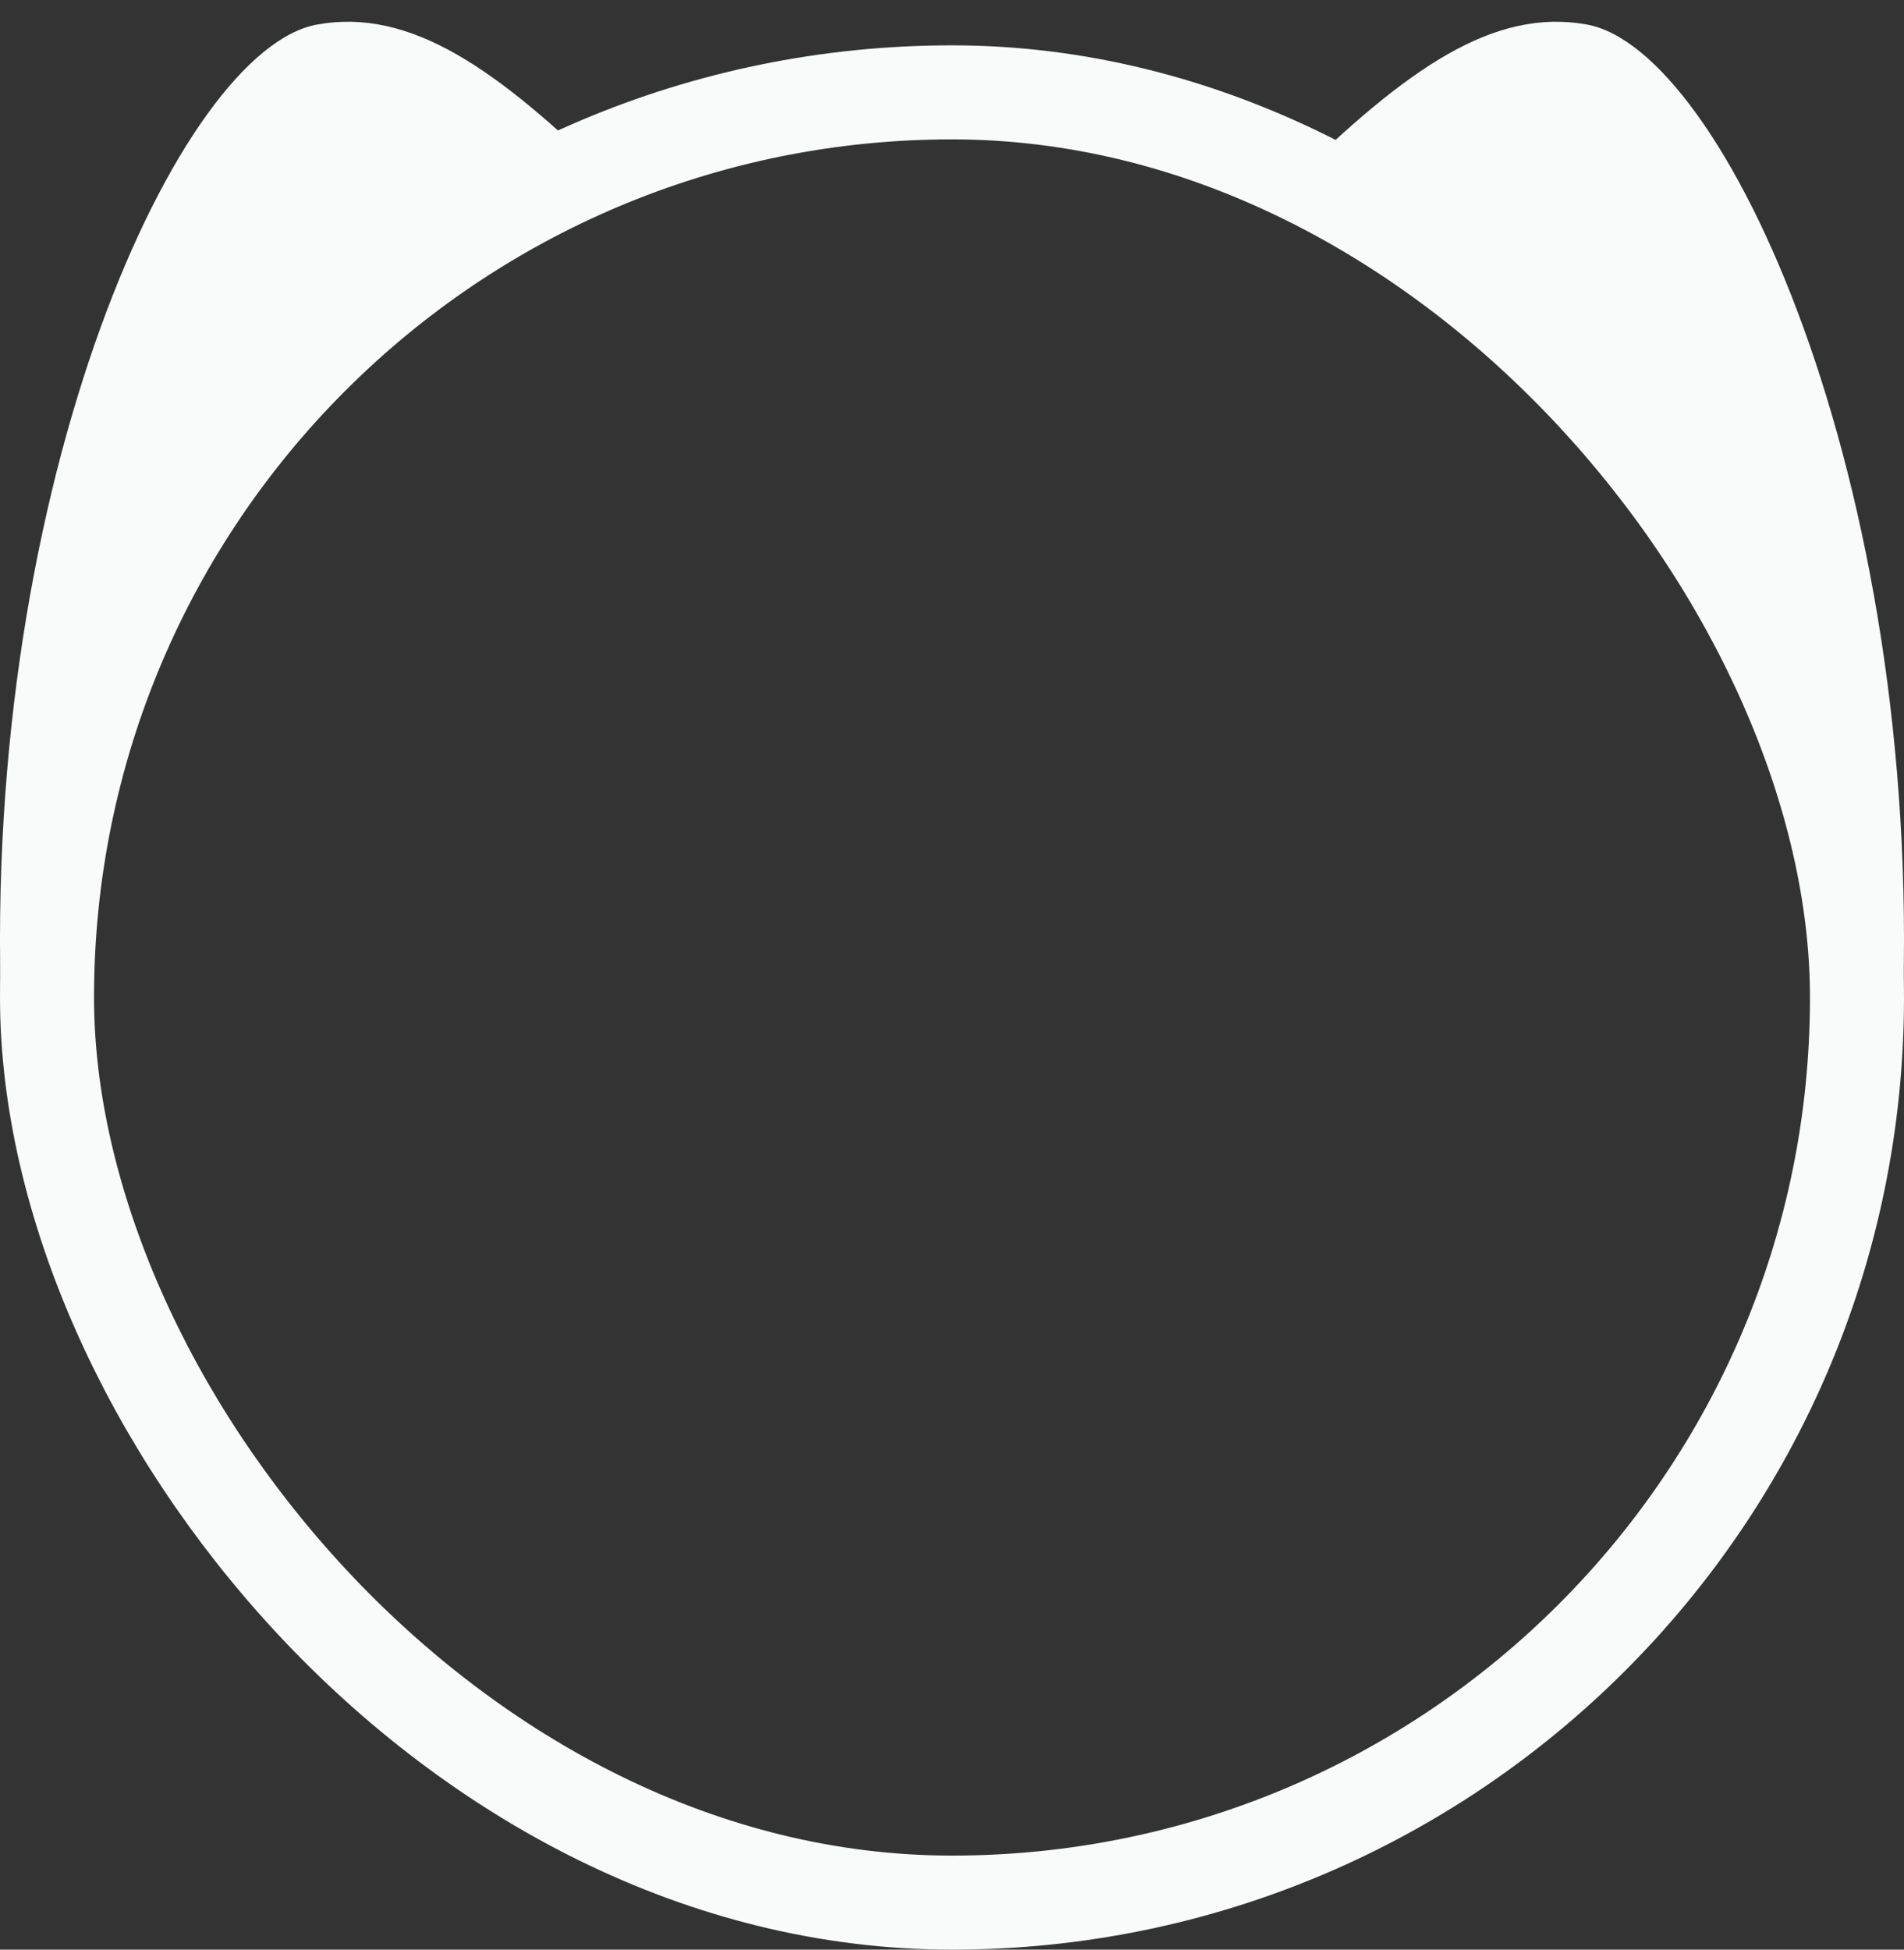 <svg width="84" height="86" viewBox="0 0 84 86" fill="none" xmlns="http://www.w3.org/2000/svg">
<rect x="0" y="0" width="84" height="86" fill="#333333" stroke="none"/>
<rect x="2.074" y="4.074" width="79.852" height="79.852" rx="39.926" stroke="#F9FAFA" stroke-width="4.148"/>
<path fill-rule="evenodd" clip-rule="evenodd" d="M27 8C11.012 12.55 1.297 29.095 1.297 46.648C1.297 47.856 0.391 45.469 0.5 46.648C0.5 44.694 0.461 46.615 0.059 44.694C-0.804 21.166 7.926 2.17 13.998 1.081C18.116 0.342 21.936 3.028 27 8Z" fill="#F9FAFA"/>
<path fill-rule="evenodd" clip-rule="evenodd" d="M57 8C72.988 12.55 82.703 29.095 82.703 46.648C82.703 47.856 83.609 45.469 83.5 46.648C83.5 44.694 83.539 46.615 83.941 44.694C84.804 21.166 76.074 2.17 70.002 1.081C65.885 0.342 62.064 3.028 57 8Z" fill="#F9FAFA"/>
</svg>
